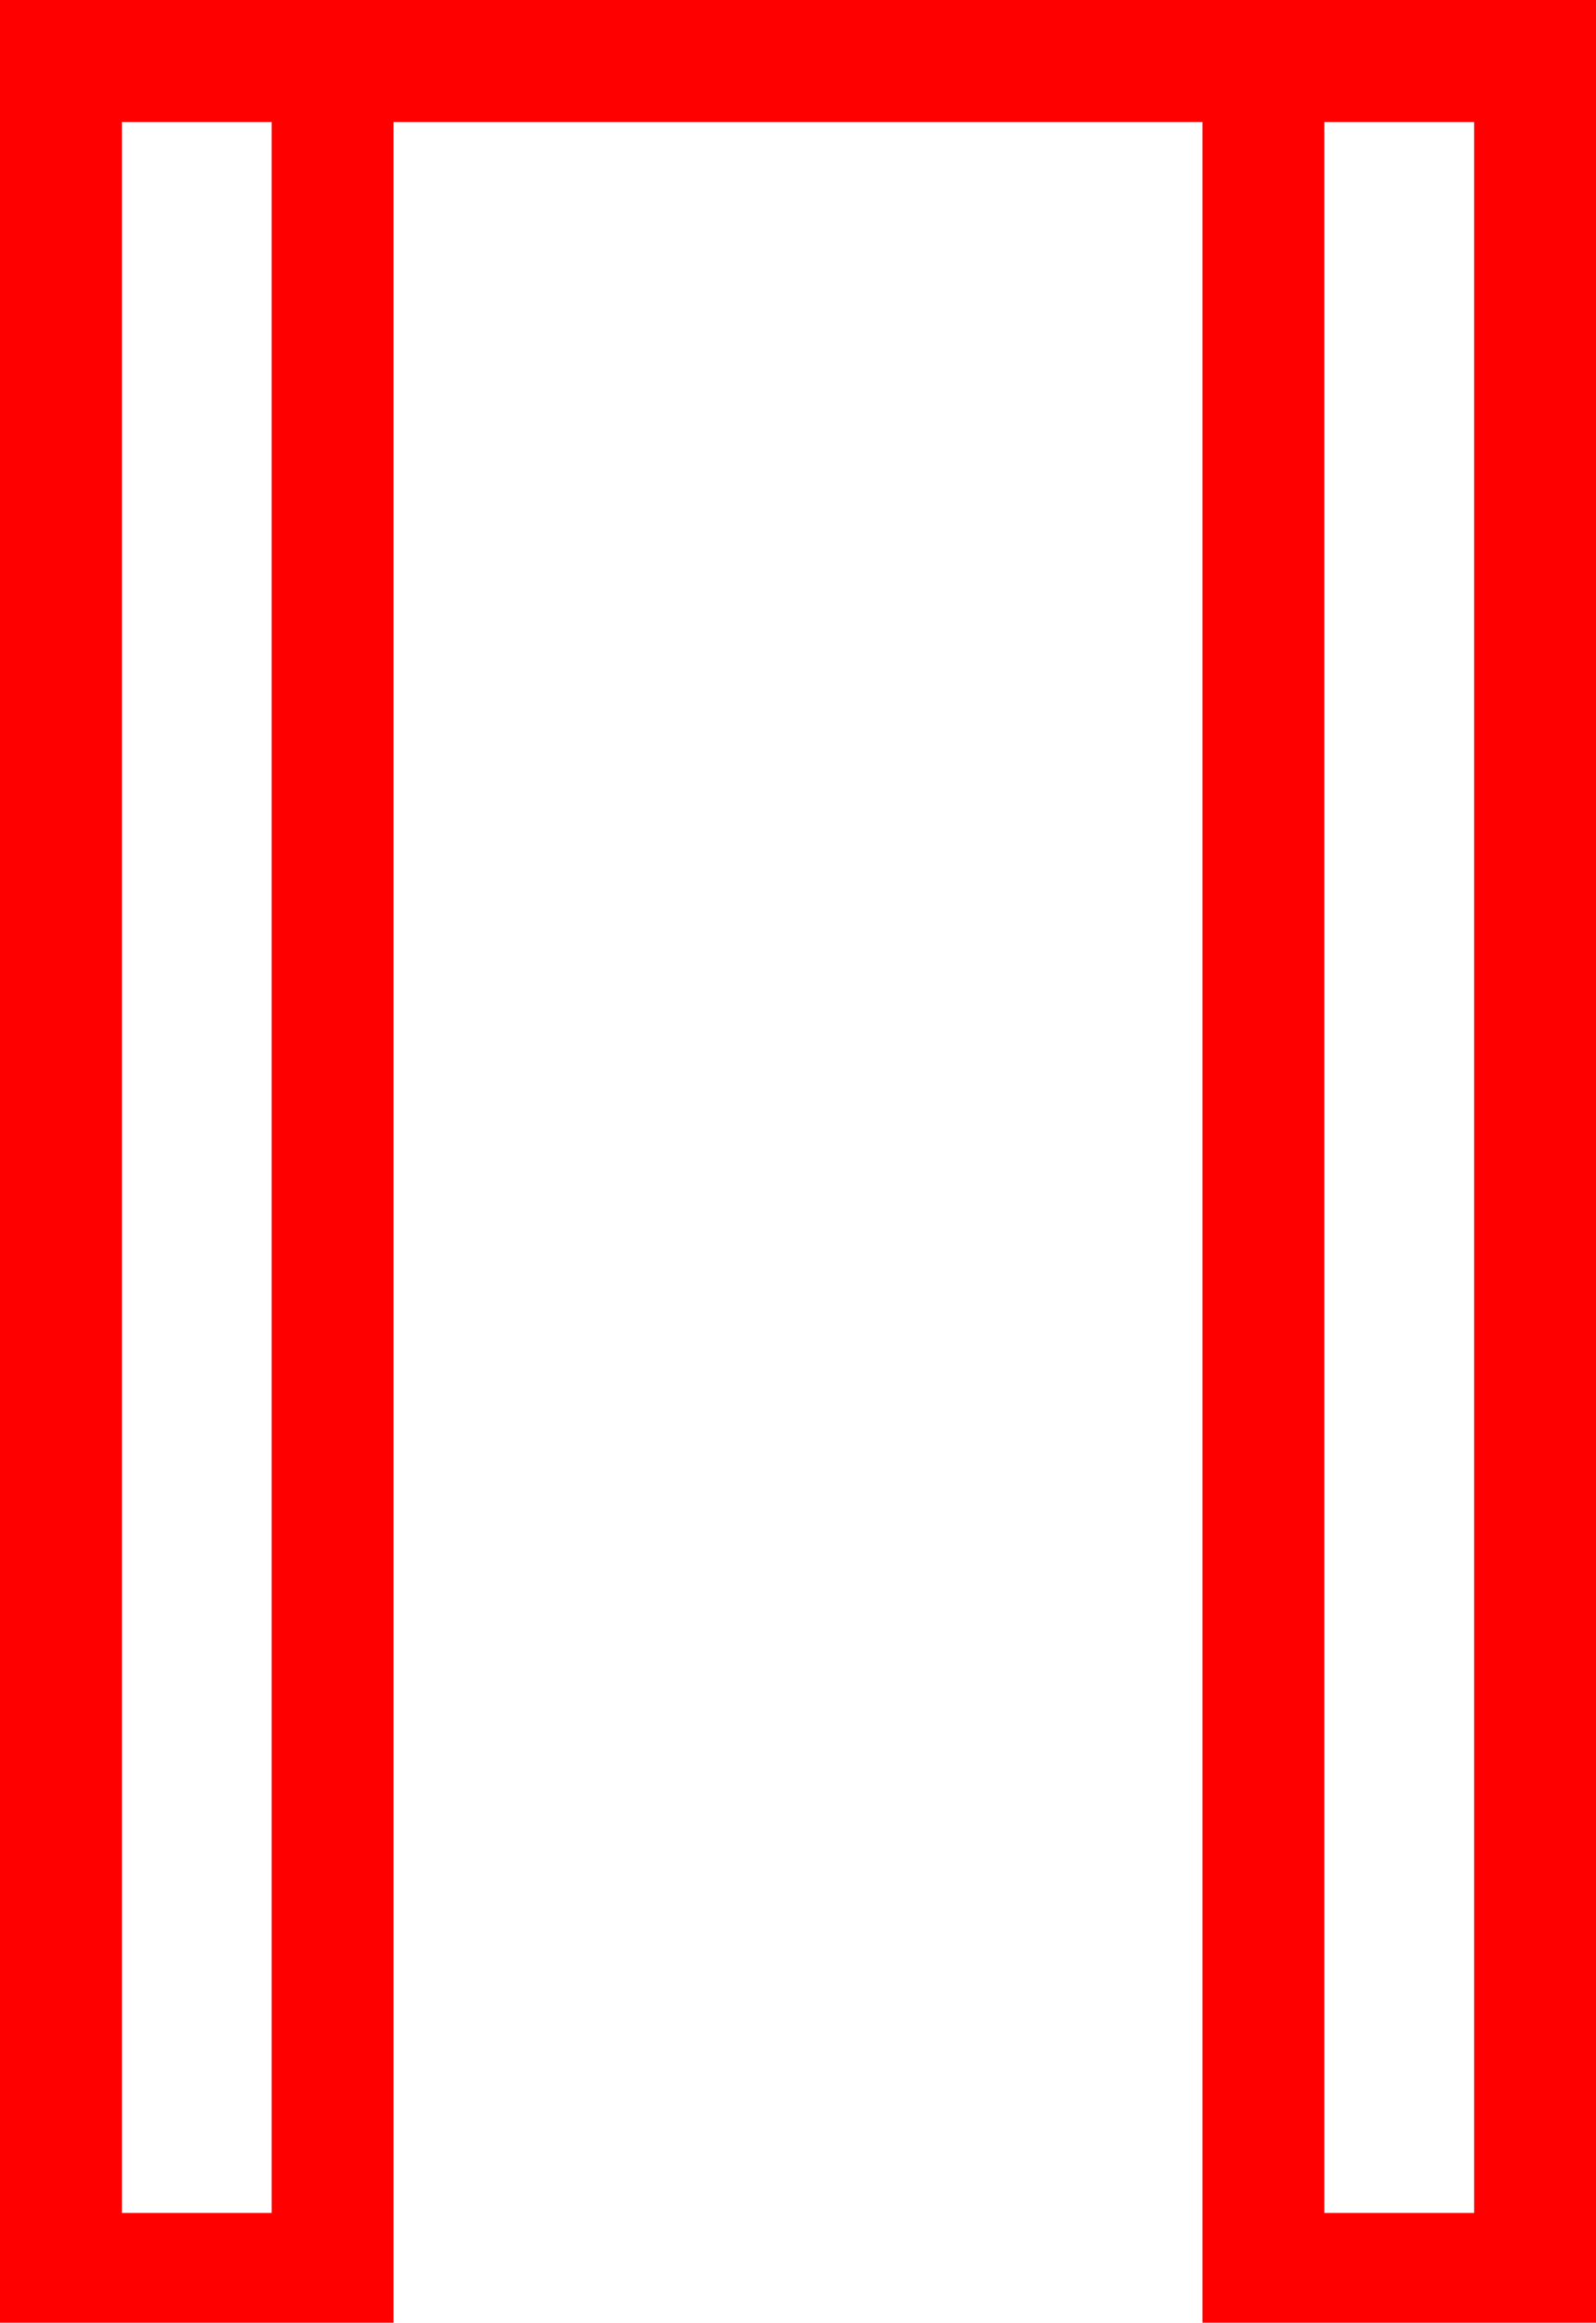 <?xml version="1.0" encoding="utf-8"?>
<!DOCTYPE svg PUBLIC "-//W3C//DTD SVG 1.1//EN" "http://www.w3.org/Graphics/SVG/1.1/DTD/svg11.dtd">
<svg width="38.379" height="55.811" xmlns="http://www.w3.org/2000/svg" xmlns:xlink="http://www.w3.org/1999/xlink" xmlns:xml="http://www.w3.org/XML/1998/namespace" version="1.1">
  <g>
    <g>
      <path style="fill:#FF0000;fill-opacity:1" d="M31.846,2.93L31.846,53.174 35.449,53.174 35.449,2.93 31.846,2.93z M2.93,2.93L2.93,53.174 6.533,53.174 6.533,2.93 2.93,2.93z M0,0L38.379,0 38.379,55.811 28.916,55.811 28.916,2.93 9.463,2.93 9.463,55.811 0,55.811 0,0z" />
    </g>
  </g>
</svg>